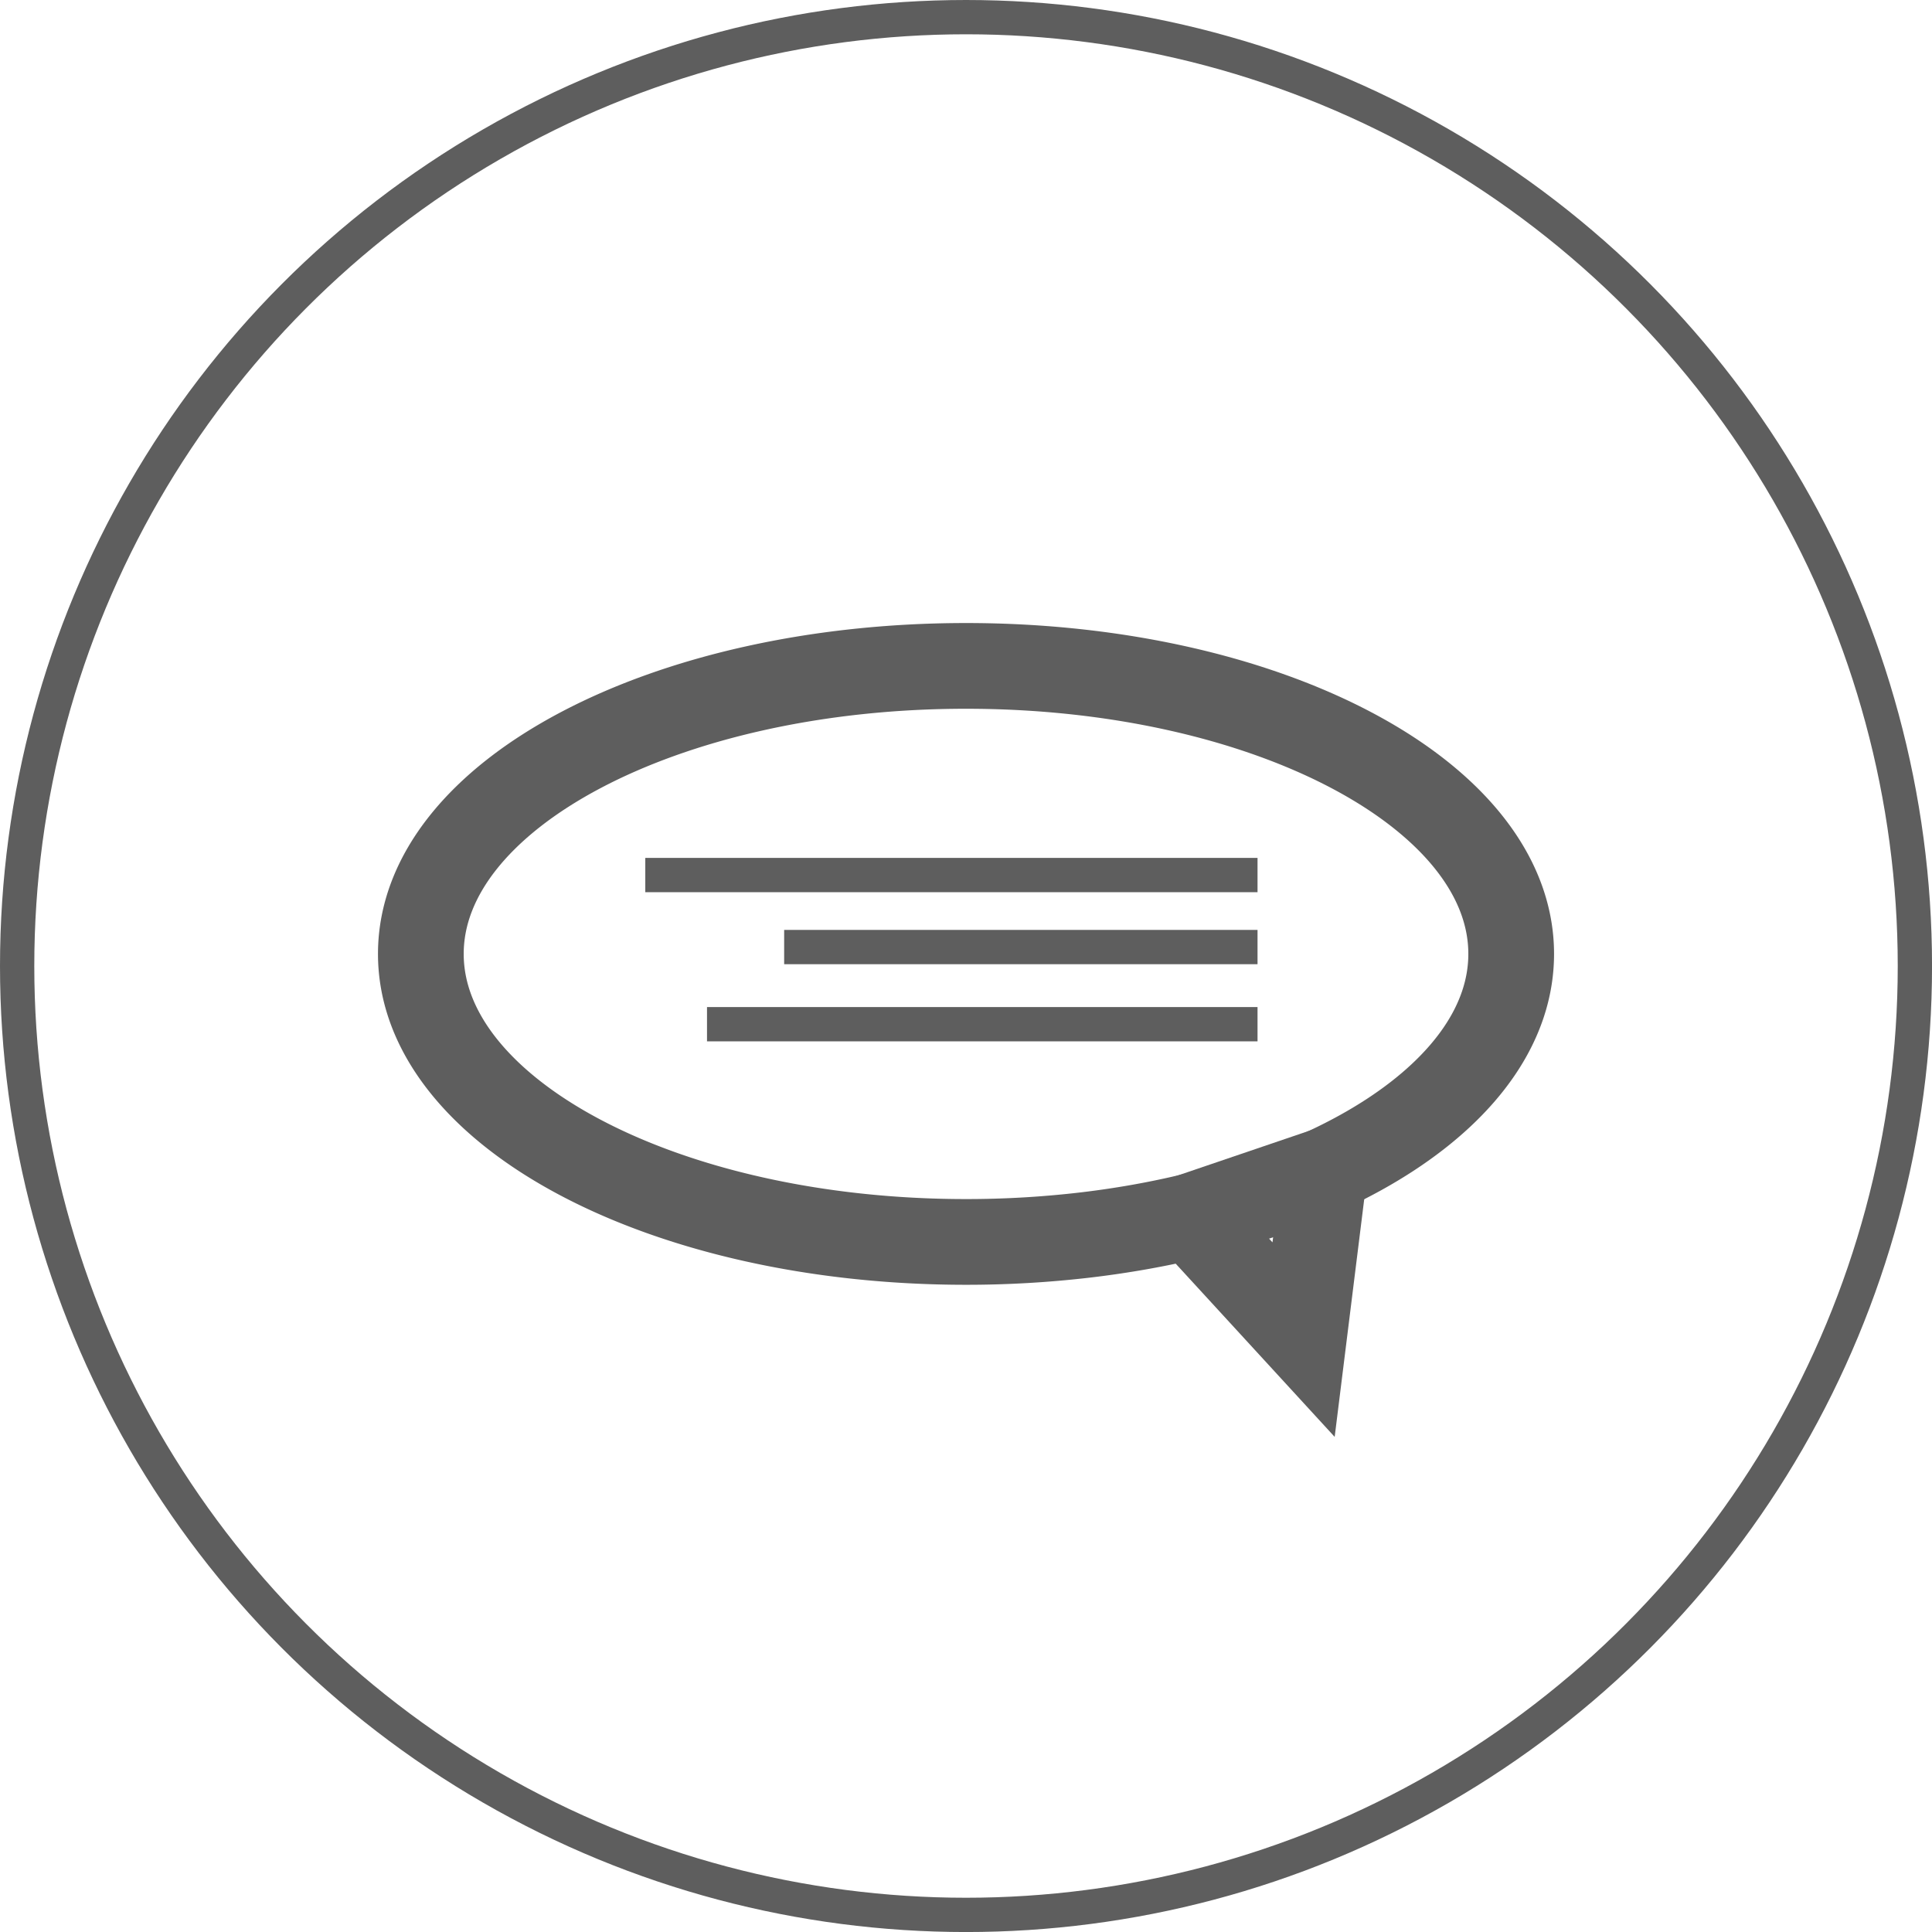 <svg xmlns="http://www.w3.org/2000/svg" viewBox="0 0 563.47 563.47">
  <defs>
    <style>
      .cls-1, .cls-2 {
        fill: none;
        stroke: #5e5e5e;
        stroke-miterlimit: 10;
      }

      .cls-1 {
        stroke-width: 10px;
      }

      .cls-2 {
        stroke-width: 25px;
      }
    </style>
  </defs>
  <title>message_icon</title>
  <g id="circle_10">
    <g id="outer_circle_10">
      <circle id="ellipse_10" class="cls-1" cx="281.74" cy="281.74" r="276.74"/>
    </g>
  </g>
  <g id="message_bubble">
    <path id="bubble" class="cls-2" d="M659,496.47c0,40-52.91,73.46-123.78,81.93A297.79,297.79,0,0,1,500,580.47c-87.81,0-159-37.61-159-84s71.18-84,159-84S659,450.08,659,496.47Z" transform="translate(-218.26 -218.26)"/>
    <polygon id="tail" class="cls-2" points="380.19 390.7 347.21 354.77 386.31 341.47 380.19 390.7"/>
  </g>
  <g id="text_lines">
    <line id="line_3" class="cls-1" x1="188.2" y1="255.21" x2="366.76" y2="255.21"/>
    <line id="line_2" class="cls-1" x1="228.7" y1="276.21" x2="366.76" y2="276.21"/>
    <line id="line_1" class="cls-1" x1="206.2" y1="298.71" x2="366.76" y2="298.71"/>
  </g>
</svg>
